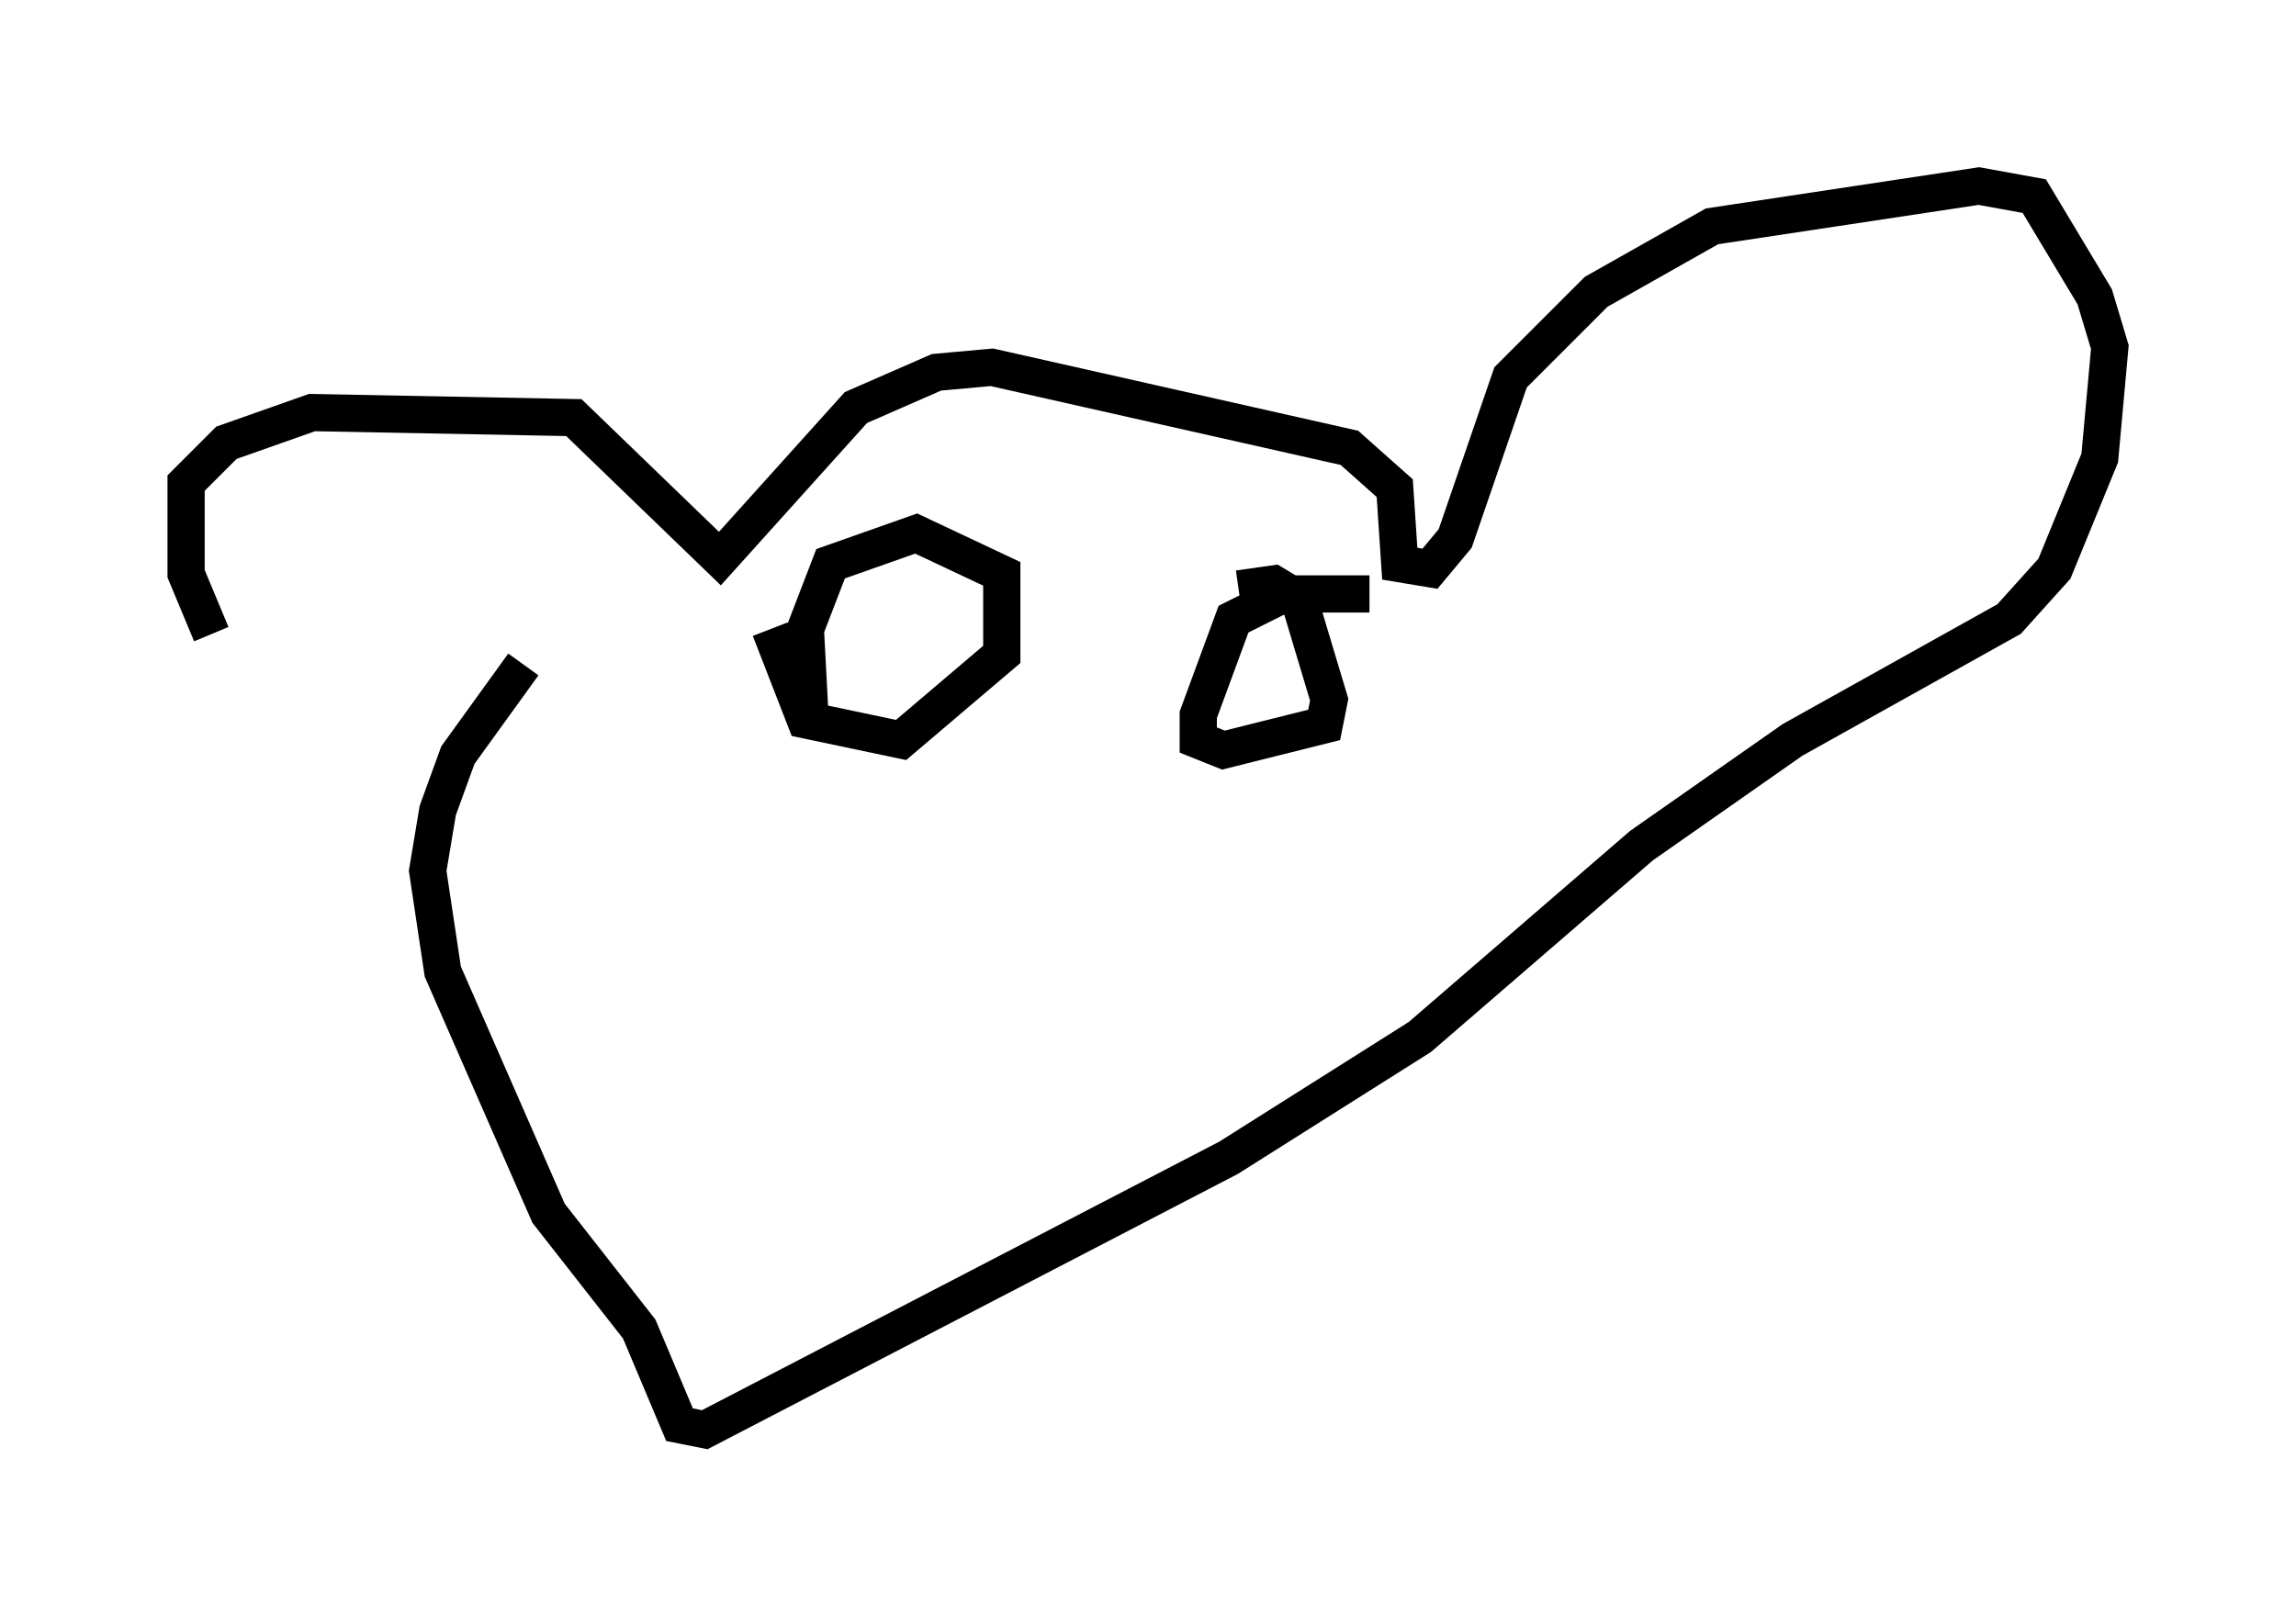 <?xml version="1.0" encoding="utf-8" ?>
<svg baseProfile="full" height="43.423" version="1.1" width="61.691" xmlns="http://www.w3.org/2000/svg" xmlns:ev="http://www.w3.org/2001/xml-events" xmlns:xlink="http://www.w3.org/1999/xlink"><defs /><rect fill="white" height="43.423" width="61.691" x="0" y="0" /><path d="M13.796, 19.073 m-8.119, -2.03 l-0.677, -1.624 0.0, -2.436 l1.083, -1.083 2.3, -0.812 l7.036, 0.135 3.924, 3.789 l3.654, -4.059 2.165, -0.947 l1.488, -0.135 9.607, 2.165 l1.218, 1.083 0.135, 2.03 l0.812, 0.135 0.677, -0.812 l1.488, -4.33 2.3, -2.3 l3.112, -1.759 7.172, -1.083 l1.488, 0.271 1.624, 2.706 l0.406, 1.353 -0.271, 2.977 l-1.218, 2.977 -1.218, 1.353 l-5.819, 3.248 -4.059, 2.842 l-5.954, 5.142 -5.142, 3.248 l-14.073, 7.307 -0.677, -0.135 l-1.083, -2.571 -2.436, -3.112 l-2.842, -6.495 -0.406, -2.706 l0.271, -1.624 0.541, -1.488 l1.759, -2.436 m7.713, 1.624 l-0.135, -2.571 0.677, -1.759 l2.3, -0.812 2.3, 1.083 l0.0, 2.165 -2.706, 2.3 l-2.571, -0.541 -0.947, -2.436 m4.33, -0.135 l0.0, 0.0 m11.773, -0.812 l-2.3, 0.0 -1.353, 0.677 l-0.947, 2.571 0.0, 0.677 l0.677, 0.271 2.706, -0.677 l0.135, -0.677 -0.812, -2.706 l-0.677, -0.406 -0.947, 0.135 " fill="none" stroke="black" stroke-width="1" /></svg>
